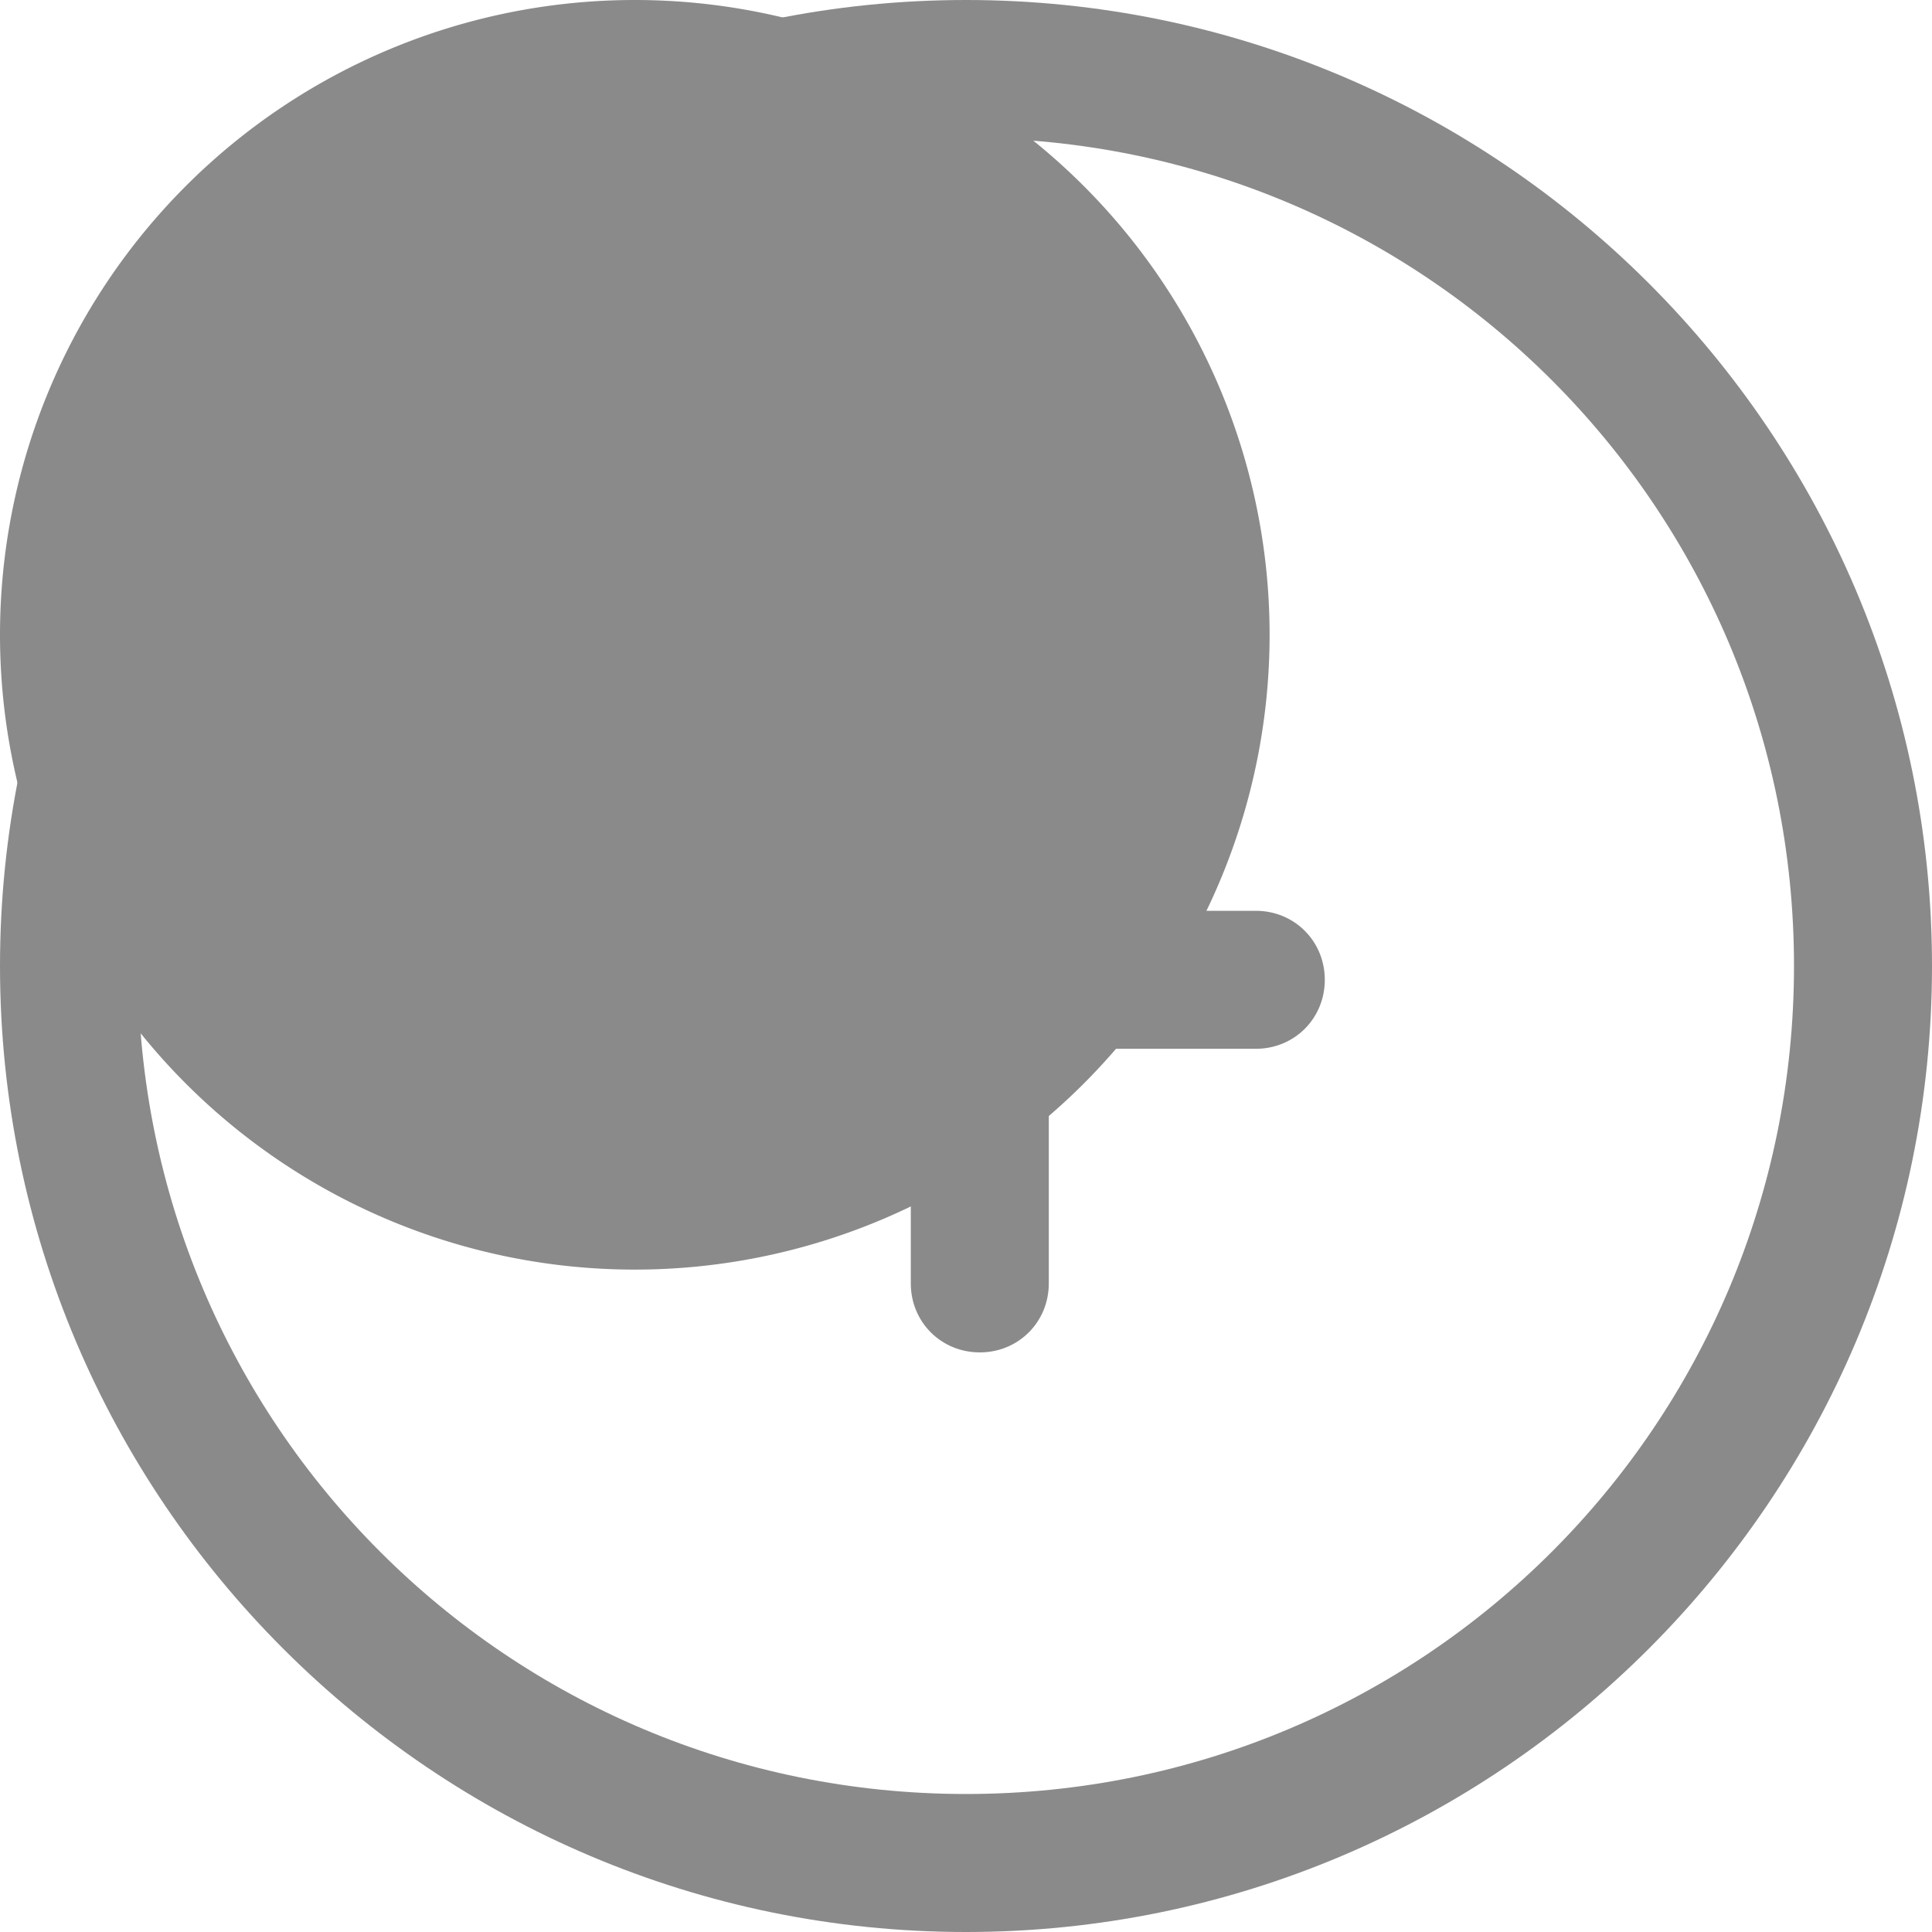 <svg t="1691141166416" class="icon" viewBox="0 0 1024 1024" version="1.1" xmlns="http://www.w3.org/2000/svg" p-id="2207" width="200" height="200"><path d="M336.457 336.457m-336.457 0a336.457 336.457 0 1 0 672.914 0 336.457 336.457 0 1 0-672.914 0Z" fill="#8a8a8a" p-id="2208"></path><path d="M512 1024C229.669 1024 0 794.331 0 512S229.669 0 512 0s512 229.669 512 512-229.669 512-512 512z m0-950.857C269.166 73.143 73.143 269.166 73.143 512s196.023 438.857 438.857 438.857 438.857-196.023 438.857-438.857S754.834 73.143 512 73.143z" fill="#8a8a8a" p-id="2209"></path><path d="M665.6 555.886H555.886v124.343c0 20.48-16.091 36.571-36.571 36.571S482.743 700.709 482.743 680.229V555.886h-124.343c-20.48 0-36.571-16.091-36.571-36.571s16.091-36.571 36.571-36.571H482.743v-109.714c0-20.48 16.091-36.571 36.571-36.571s36.571 16.091 36.571 36.571V482.743h109.714c20.48 0 36.571 16.091 36.571 36.571S686.08 555.886 665.6 555.886z" fill="#8a8a8a" p-id="2210"></path></svg>